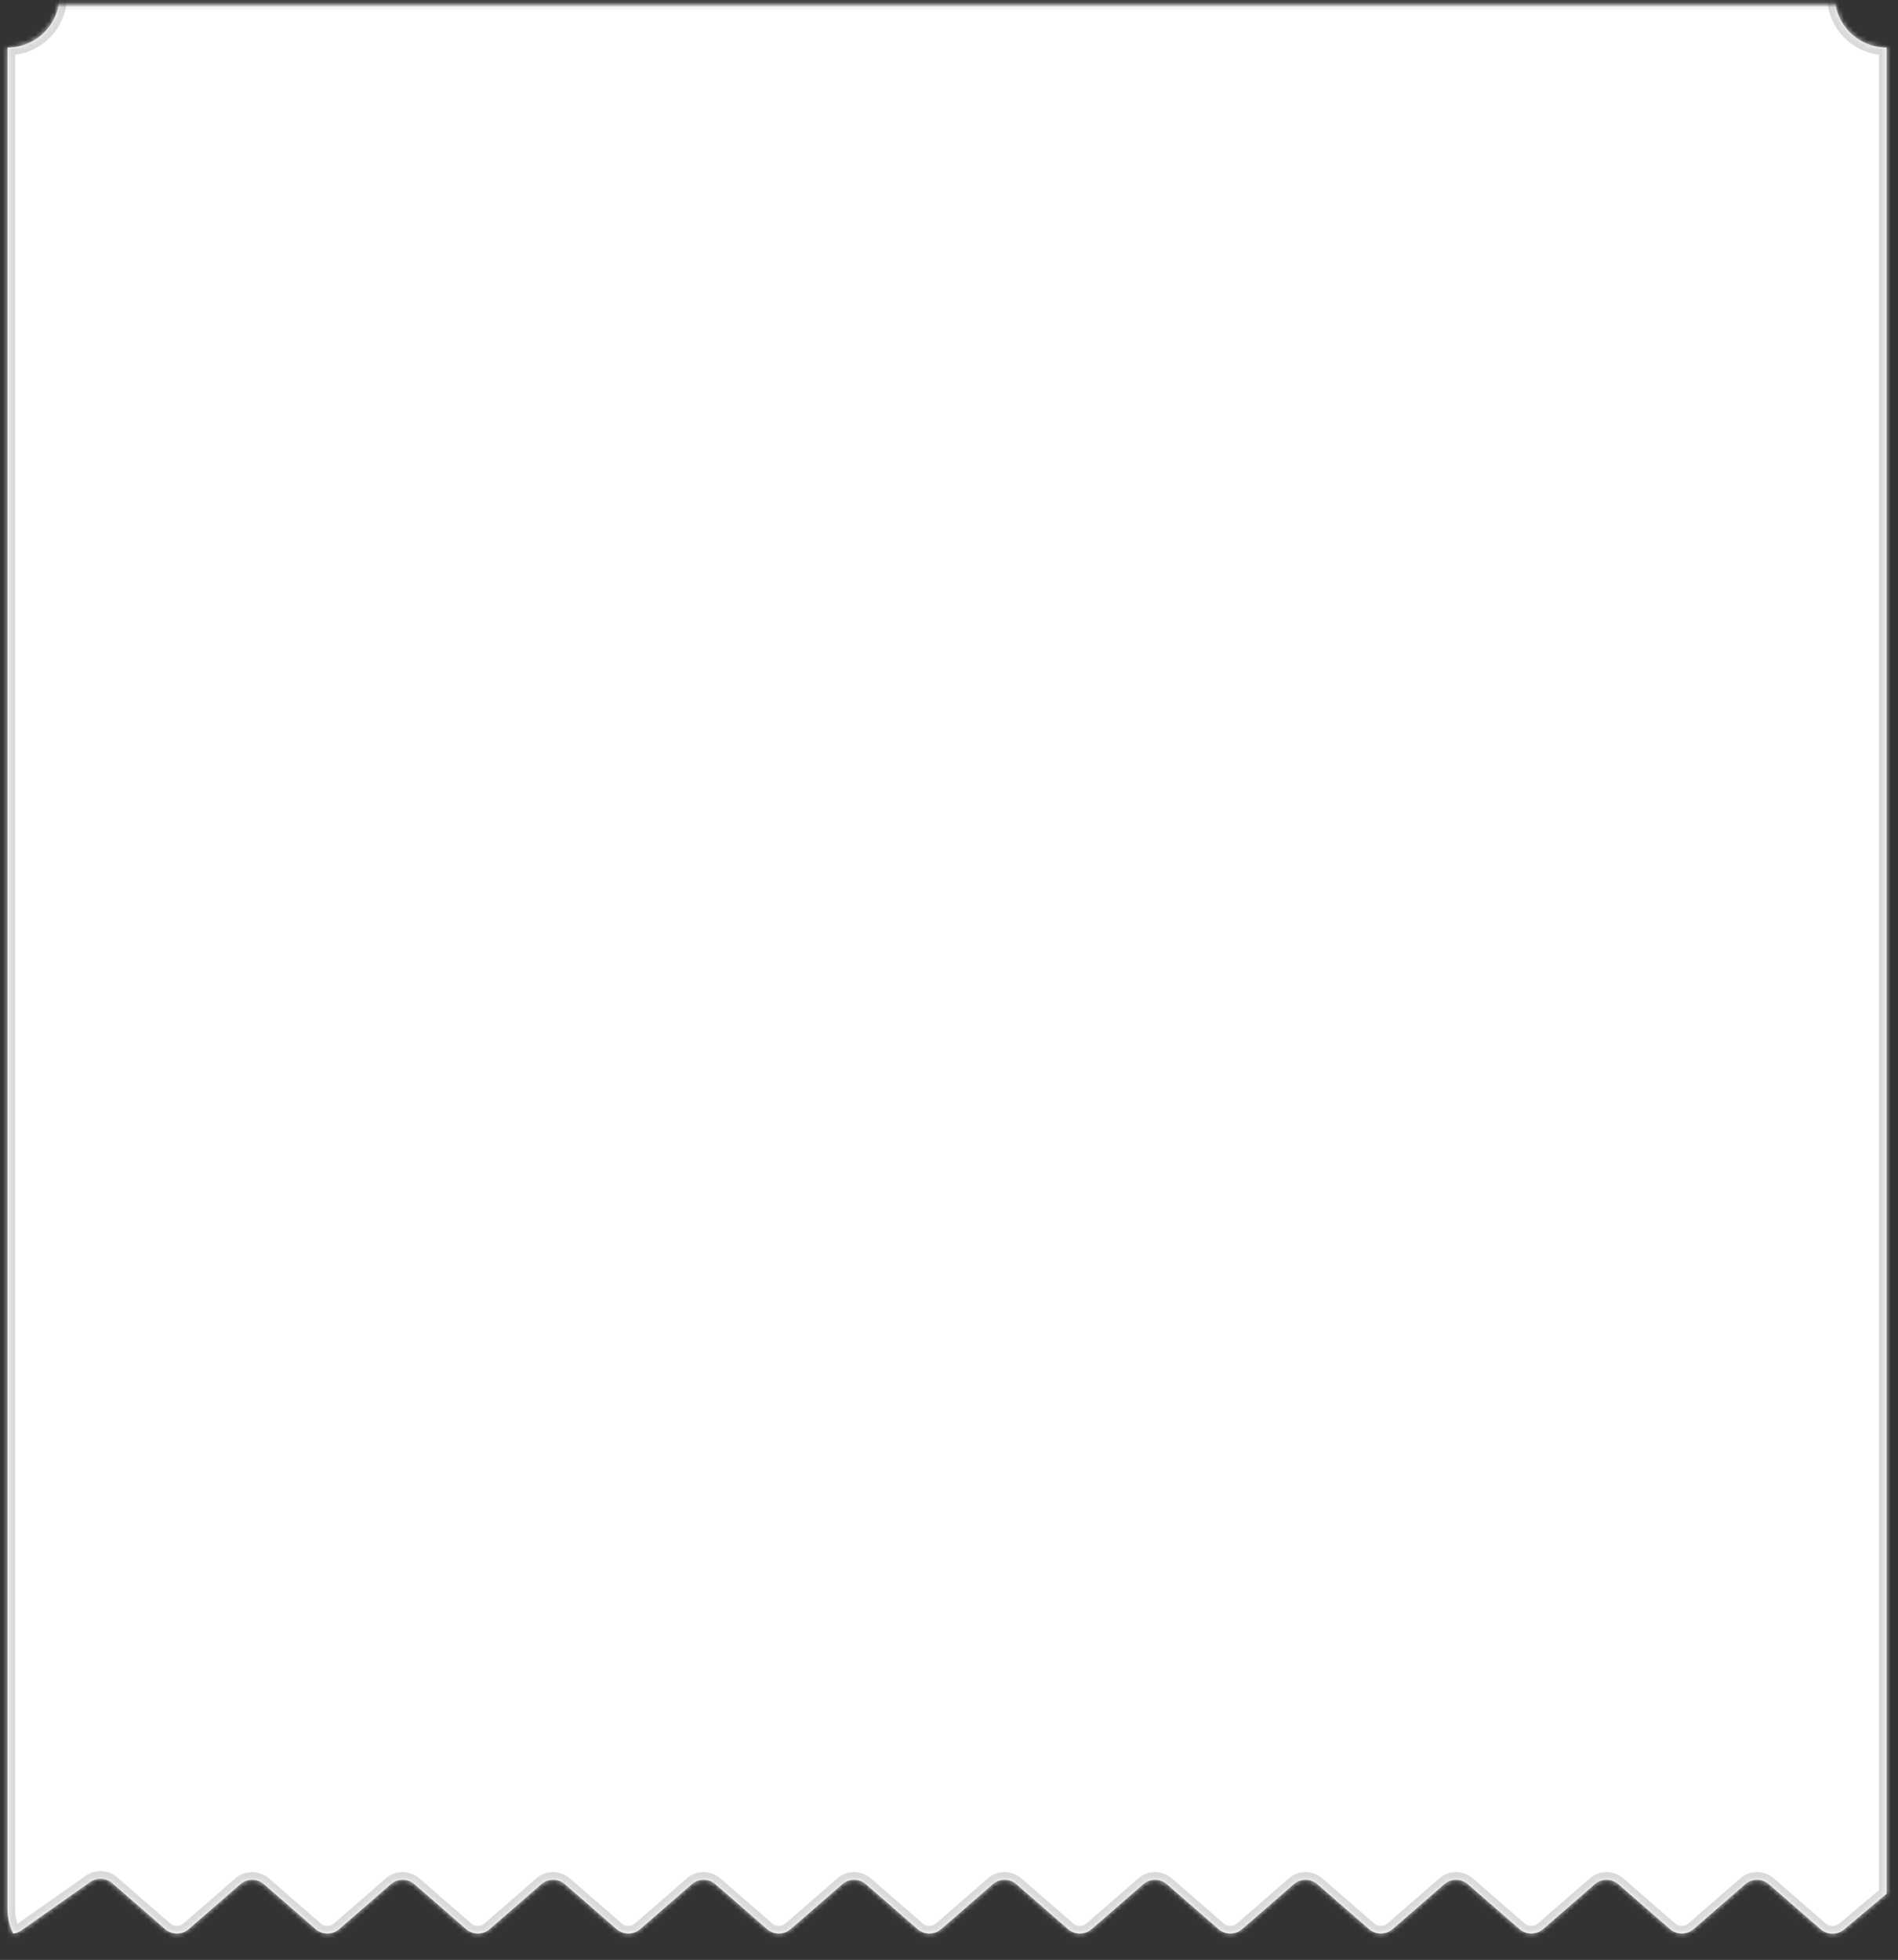 <svg width="402" height="415" viewBox="0 0 402 415" fill="none" xmlns="http://www.w3.org/2000/svg">
<rect x="0" y="0" width="402" height="415" fill="#333333" stroke="none"/>
<mask id="mask0_2248_338" style="mask-type:alpha" maskUnits="userSpaceOnUse" x="0" y="0" width="402" height="415">
<rect x="0.823" y="1.378" width="400.481" height="412.264" fill="#D9D9D9" stroke="black"/>
</mask>
<g mask="url(#mask0_2248_338)">
<mask id="path-2-inside-1_2248_338" fill="white">
<path fill-rule="evenodd" clip-rule="evenodd" d="M13.522 -95.328C6.931 -95.328 1.588 -89.986 1.588 -83.395V-11.928C7.664 -11.928 12.588 -7.004 12.588 -0.928C12.588 5.147 7.664 10.072 1.588 10.072V404.222C1.588 406.093 2.019 407.865 2.788 409.441C3.382 409.365 3.965 409.147 4.484 408.782L19.097 398.514C20.525 397.511 22.453 397.61 23.77 398.755L34.974 408.491C36.403 409.732 38.527 409.732 39.956 408.491L50.912 398.97C52.34 397.729 54.464 397.729 55.893 398.97L66.849 408.491C68.277 409.732 70.401 409.732 71.83 408.491L82.786 398.97C84.214 397.729 86.338 397.729 87.767 398.97L98.723 408.491C100.151 409.732 102.276 409.732 103.704 408.491L114.66 398.97C116.089 397.729 118.213 397.729 119.641 398.97L130.597 408.491C132.026 409.732 134.15 409.732 135.578 408.491L146.534 398.97C147.963 397.729 150.087 397.729 151.515 398.97L162.472 408.491C163.9 409.732 166.024 409.732 167.453 408.491L178.409 398.97C179.837 397.729 181.961 397.729 183.39 398.97L194.346 408.491C195.774 409.732 197.898 409.732 199.327 408.491L210.283 398.97C211.711 397.729 213.836 397.729 215.264 398.97L226.22 408.491C227.648 409.732 229.773 409.732 231.201 408.491L242.157 398.97C243.586 397.729 245.71 397.729 247.138 398.97L258.094 408.491C259.523 409.732 261.647 409.732 263.075 408.491L274.032 398.97C275.46 397.729 277.584 397.729 279.013 398.97L289.969 408.491C291.397 409.732 293.521 409.732 294.95 408.491L305.906 398.97C307.334 397.729 309.458 397.729 310.887 398.97L321.843 408.491C323.271 409.732 325.396 409.732 326.824 408.491L337.78 398.97C339.208 397.729 341.333 397.729 342.761 398.97L353.717 408.491C355.146 409.732 357.27 409.732 358.698 408.491L369.654 398.97C371.083 397.729 373.207 397.729 374.635 398.97L385.634 408.528C387.044 409.753 389.135 409.771 390.566 408.57L399.588 400.995V10.072C393.513 10.072 388.588 5.147 388.588 -0.928C388.588 -7.004 393.513 -11.928 399.588 -11.928V-83.395C399.588 -89.986 394.246 -95.328 387.655 -95.328H13.522Z"/>
</mask>
<path fill-rule="evenodd" clip-rule="evenodd" d="M13.522 -95.328C6.931 -95.328 1.588 -89.986 1.588 -83.395V-11.928C7.664 -11.928 12.588 -7.004 12.588 -0.928C12.588 5.147 7.664 10.072 1.588 10.072V404.222C1.588 406.093 2.019 407.865 2.788 409.441C3.382 409.365 3.965 409.147 4.484 408.782L19.097 398.514C20.525 397.511 22.453 397.61 23.77 398.755L34.974 408.491C36.403 409.732 38.527 409.732 39.956 408.491L50.912 398.97C52.34 397.729 54.464 397.729 55.893 398.97L66.849 408.491C68.277 409.732 70.401 409.732 71.83 408.491L82.786 398.97C84.214 397.729 86.338 397.729 87.767 398.97L98.723 408.491C100.151 409.732 102.276 409.732 103.704 408.491L114.66 398.97C116.089 397.729 118.213 397.729 119.641 398.97L130.597 408.491C132.026 409.732 134.15 409.732 135.578 408.491L146.534 398.97C147.963 397.729 150.087 397.729 151.515 398.97L162.472 408.491C163.9 409.732 166.024 409.732 167.453 408.491L178.409 398.97C179.837 397.729 181.961 397.729 183.39 398.97L194.346 408.491C195.774 409.732 197.898 409.732 199.327 408.491L210.283 398.97C211.711 397.729 213.836 397.729 215.264 398.97L226.22 408.491C227.648 409.732 229.773 409.732 231.201 408.491L242.157 398.97C243.586 397.729 245.71 397.729 247.138 398.97L258.094 408.491C259.523 409.732 261.647 409.732 263.075 408.491L274.032 398.97C275.46 397.729 277.584 397.729 279.013 398.97L289.969 408.491C291.397 409.732 293.521 409.732 294.95 408.491L305.906 398.97C307.334 397.729 309.458 397.729 310.887 398.97L321.843 408.491C323.271 409.732 325.396 409.732 326.824 408.491L337.78 398.97C339.208 397.729 341.333 397.729 342.761 398.97L353.717 408.491C355.146 409.732 357.27 409.732 358.698 408.491L369.654 398.97C371.083 397.729 373.207 397.729 374.635 398.97L385.634 408.528C387.044 409.753 389.135 409.771 390.566 408.57L399.588 400.995V10.072C393.513 10.072 388.588 5.147 388.588 -0.928C388.588 -7.004 393.513 -11.928 399.588 -11.928V-83.395C399.588 -89.986 394.246 -95.328 387.655 -95.328H13.522Z" fill="white"/>
<path d="M1.588 -11.928H-0.039V-10.301H1.588V-11.928ZM1.588 10.072V8.444H-0.039V10.072H1.588ZM2.788 409.441L1.325 410.154L1.836 411.204L2.995 411.055L2.788 409.441ZM4.484 408.782L5.42 410.113L5.42 410.113L4.484 408.782ZM19.097 398.514L18.162 397.183L18.162 397.183L19.097 398.514ZM23.77 398.755L22.703 399.983L22.703 399.983L23.77 398.755ZM34.974 408.491L33.907 409.719L33.907 409.719L34.974 408.491ZM39.956 408.491L41.023 409.719L41.023 409.719L39.956 408.491ZM50.912 398.97L49.844 397.742L49.844 397.742L50.912 398.97ZM55.893 398.97L56.96 397.742L56.96 397.742L55.893 398.97ZM66.849 408.491L65.781 409.719L65.781 409.719L66.849 408.491ZM71.83 408.491L72.897 409.719L72.897 409.719L71.83 408.491ZM82.786 398.97L81.719 397.742L81.719 397.742L82.786 398.97ZM87.767 398.97L88.834 397.742L88.834 397.742L87.767 398.97ZM98.723 408.491L97.656 409.719L97.656 409.719L98.723 408.491ZM103.704 408.491L104.771 409.719L104.771 409.719L103.704 408.491ZM114.66 398.97L113.593 397.742L113.593 397.742L114.66 398.97ZM119.641 398.97L120.708 397.742L120.708 397.742L119.641 398.97ZM130.597 408.491L129.53 409.719L129.53 409.719L130.597 408.491ZM135.578 408.491L136.646 409.719L136.646 409.719L135.578 408.491ZM146.534 398.97L147.602 400.199L146.534 398.97ZM151.515 398.97L152.583 397.742L152.583 397.742L151.515 398.97ZM162.472 408.491L161.404 409.719L161.404 409.719L162.472 408.491ZM167.453 408.491L166.385 407.263L167.453 408.491ZM178.409 398.97L179.476 400.199L178.409 398.97ZM183.39 398.97L182.322 400.199L182.322 400.199L183.39 398.97ZM194.346 408.491L195.413 407.263L195.413 407.263L194.346 408.491ZM199.327 408.491L200.394 409.719L200.394 409.719L199.327 408.491ZM210.283 398.97L209.216 397.742L209.216 397.742L210.283 398.97ZM215.264 398.97L216.331 397.742L216.331 397.742L215.264 398.97ZM226.22 408.491L225.153 409.719L225.153 409.719L226.22 408.491ZM231.201 408.491L232.268 409.719L232.268 409.719L231.201 408.491ZM242.157 398.97L243.225 400.199L242.157 398.97ZM247.138 398.97L248.206 397.742L248.206 397.742L247.138 398.97ZM258.094 408.491L257.027 409.719L257.027 409.719L258.094 408.491ZM263.075 408.491L264.143 409.719L264.143 409.719L263.075 408.491ZM274.032 398.97L272.964 397.742L272.964 397.742L274.032 398.97ZM279.013 398.97L280.08 397.742L280.08 397.742L279.013 398.97ZM289.969 408.491L291.036 407.263L291.036 407.263L289.969 408.491ZM294.95 408.491L293.882 407.263L293.882 407.263L294.95 408.491ZM305.906 398.97L306.973 400.199L306.973 400.199L305.906 398.97ZM310.887 398.97L311.954 397.742L311.954 397.742L310.887 398.97ZM321.843 408.491L322.91 407.263L322.91 407.263L321.843 408.491ZM326.824 408.491L325.757 407.263L325.757 407.263L326.824 408.491ZM337.78 398.97L336.713 397.742L336.713 397.742L337.78 398.97ZM342.761 398.97L341.694 400.199L341.694 400.199L342.761 398.97ZM353.717 408.491L354.785 407.263L354.785 407.263L353.717 408.491ZM358.698 408.491L359.765 409.719L359.765 409.719L358.698 408.491ZM369.654 398.97L368.587 397.742L368.587 397.742L369.654 398.97ZM374.635 398.97L375.703 397.742L375.703 397.742L374.635 398.97ZM385.634 408.528L384.566 409.756L384.567 409.756L385.634 408.528ZM390.566 408.57L391.612 409.816L391.612 409.816L390.566 408.57ZM399.588 400.995L400.635 402.241L401.216 401.753V400.995H399.588ZM399.588 10.072H401.216V8.444H399.588V10.072ZM399.588 -11.928V-10.301H401.216V-11.928H399.588ZM3.216 -83.395C3.216 -89.087 7.83 -93.701 13.522 -93.701V-96.956C6.032 -96.956 -0.039 -90.884 -0.039 -83.395H3.216ZM3.216 -11.928V-83.395H-0.039V-11.928H3.216ZM14.216 -0.928C14.216 -7.902 8.562 -13.556 1.588 -13.556V-10.301C6.765 -10.301 10.961 -6.105 10.961 -0.928H14.216ZM1.588 11.699C8.562 11.699 14.216 6.045 14.216 -0.928H10.961C10.961 4.248 6.765 8.444 1.588 8.444V11.699ZM3.216 404.222V10.072H-0.039V404.222H3.216ZM4.25 408.729C3.588 407.369 3.216 405.841 3.216 404.222H-0.039C-0.039 406.346 0.451 408.36 1.325 410.154L4.25 408.729ZM3.549 407.451C3.251 407.66 2.919 407.784 2.58 407.827L2.995 411.055C3.845 410.946 4.679 410.634 5.42 410.113L3.549 407.451ZM18.162 397.183L3.549 407.451L5.42 410.113L20.032 399.846L18.162 397.183ZM24.838 397.527C22.956 395.891 20.201 395.75 18.162 397.183L20.032 399.846C20.849 399.272 21.95 399.329 22.703 399.983L24.838 397.527ZM36.042 407.263L24.838 397.527L22.703 399.983L33.907 409.719L36.042 407.263ZM38.888 407.263C38.072 407.972 36.858 407.972 36.042 407.263L33.907 409.719C35.948 411.492 38.982 411.492 41.023 409.719L38.888 407.263ZM49.844 397.742L38.888 407.263L41.023 409.719L51.979 400.199L49.844 397.742ZM56.96 397.742C54.919 395.969 51.885 395.969 49.844 397.742L51.979 400.199C52.795 399.489 54.009 399.489 54.825 400.199L56.96 397.742ZM67.916 407.263L56.96 397.742L54.825 400.199L65.781 409.719L67.916 407.263ZM70.762 407.263C69.946 407.972 68.732 407.972 67.916 407.263L65.781 409.719C67.822 411.492 70.857 411.492 72.897 409.719L70.762 407.263ZM81.719 397.742L70.762 407.263L72.897 409.719L83.853 400.199L81.719 397.742ZM88.834 397.742C86.794 395.969 83.759 395.969 81.719 397.742L83.853 400.199C84.669 399.489 85.883 399.489 86.7 400.199L88.834 397.742ZM99.79 407.263L88.834 397.742L86.7 400.199L97.656 409.719L99.79 407.263ZM102.637 407.263C101.82 407.972 100.607 407.972 99.79 407.263L97.656 409.719C99.696 411.492 102.731 411.492 104.771 409.719L102.637 407.263ZM113.593 397.742L102.637 407.263L104.771 409.719L115.728 400.199L113.593 397.742ZM120.708 397.742C118.668 395.969 115.633 395.969 113.593 397.742L115.728 400.199C116.544 399.489 117.758 399.489 118.574 400.199L120.708 397.742ZM131.665 407.263L120.708 397.742L118.574 400.199L129.53 409.719L131.665 407.263ZM134.511 407.263C133.695 407.972 132.481 407.972 131.665 407.263L129.53 409.719C131.57 411.492 134.605 411.492 136.646 409.719L134.511 407.263ZM145.467 397.742L134.511 407.263L136.646 409.719L147.602 400.199L145.467 397.742ZM152.583 397.742C150.542 395.969 147.508 395.969 145.467 397.742L147.602 400.199C148.418 399.489 149.632 399.489 150.448 400.199L152.583 397.742ZM163.539 407.263L152.583 397.742L150.448 400.199L161.404 409.719L163.539 407.263ZM166.385 407.263C165.569 407.972 164.355 407.972 163.539 407.263L161.404 409.719C163.445 411.492 166.479 411.492 168.52 409.719L166.385 407.263ZM177.341 397.742L166.385 407.263L168.52 409.719L179.476 400.199L177.341 397.742ZM184.457 397.742C182.417 395.969 179.382 395.969 177.341 397.742L179.476 400.199C180.292 399.489 181.506 399.489 182.322 400.199L184.457 397.742ZM195.413 407.263L184.457 397.742L182.322 400.199L193.279 409.719L195.413 407.263ZM198.259 407.263C197.443 407.972 196.229 407.972 195.413 407.263L193.279 409.719C195.319 411.492 198.354 411.492 200.394 409.719L198.259 407.263ZM209.216 397.742L198.259 407.263L200.394 409.719L211.35 400.199L209.216 397.742ZM216.331 397.742C214.291 395.969 211.256 395.969 209.216 397.742L211.35 400.199C212.167 399.489 213.38 399.489 214.197 400.199L216.331 397.742ZM227.287 407.263L216.331 397.742L214.197 400.199L225.153 409.719L227.287 407.263ZM230.134 407.263C229.318 407.972 228.104 407.972 227.287 407.263L225.153 409.719C227.193 411.492 230.228 411.492 232.268 409.719L230.134 407.263ZM241.09 397.742L230.134 407.263L232.268 409.719L243.225 400.199L241.09 397.742ZM248.206 397.742C246.165 395.969 243.13 395.969 241.09 397.742L243.225 400.199C244.041 399.489 245.255 399.489 246.071 400.199L248.206 397.742ZM259.162 407.263L248.206 397.742L246.071 400.199L257.027 409.719L259.162 407.263ZM262.008 407.263C261.192 407.972 259.978 407.972 259.162 407.263L257.027 409.719C259.068 411.492 262.102 411.492 264.143 409.719L262.008 407.263ZM272.964 397.742L262.008 407.263L264.143 409.719L275.099 400.199L272.964 397.742ZM280.08 397.742C278.039 395.969 275.005 395.969 272.964 397.742L275.099 400.199C275.915 399.489 277.129 399.489 277.945 400.199L280.08 397.742ZM291.036 407.263L280.08 397.742L277.945 400.199L288.901 409.719L291.036 407.263ZM293.882 407.263C293.066 407.972 291.852 407.972 291.036 407.263L288.901 409.719C290.942 411.492 293.976 411.492 296.017 409.719L293.882 407.263ZM304.838 397.742L293.882 407.263L296.017 409.719L306.973 400.199L304.838 397.742ZM311.954 397.742C309.914 395.969 306.879 395.969 304.838 397.742L306.973 400.199C307.789 399.489 309.003 399.489 309.819 400.199L311.954 397.742ZM322.91 407.263L311.954 397.742L309.819 400.199L320.776 409.719L322.91 407.263ZM325.757 407.263C324.94 407.972 323.726 407.972 322.91 407.263L320.776 409.719C322.816 411.492 325.851 411.492 327.891 409.719L325.757 407.263ZM336.713 397.742L325.757 407.263L327.891 409.719L338.847 400.199L336.713 397.742ZM343.828 397.742C341.788 395.969 338.753 395.969 336.713 397.742L338.847 400.199C339.664 399.489 340.877 399.489 341.694 400.199L343.828 397.742ZM354.785 407.263L343.828 397.742L341.694 400.199L352.65 409.719L354.785 407.263ZM357.631 407.263C356.815 407.972 355.601 407.972 354.785 407.263L352.65 409.719C354.69 411.492 357.725 411.492 359.765 409.719L357.631 407.263ZM368.587 397.742L357.631 407.263L359.765 409.719L370.722 400.199L368.587 397.742ZM375.703 397.742C373.662 395.969 370.627 395.969 368.587 397.742L370.722 400.199C371.538 399.489 372.752 399.489 373.568 400.199L375.703 397.742ZM386.701 407.3L375.703 397.742L373.568 400.199L384.566 409.756L386.701 407.3ZM389.519 407.324C388.702 408.01 387.507 408 386.701 407.3L384.567 409.756C386.581 411.506 389.568 411.532 391.612 409.816L389.519 407.324ZM398.542 399.749L389.519 407.324L391.612 409.816L400.635 402.241L398.542 399.749ZM397.961 10.072V400.995H401.216V10.072H397.961ZM386.961 -0.928C386.961 6.045 392.615 11.699 399.588 11.699V8.444C394.412 8.444 390.216 4.248 390.216 -0.928H386.961ZM399.588 -13.556C392.615 -13.556 386.961 -7.902 386.961 -0.928H390.216C390.216 -6.105 394.412 -10.301 399.588 -10.301V-13.556ZM397.961 -83.395V-11.928H401.216V-83.395H397.961ZM387.655 -93.701C393.347 -93.701 397.961 -89.087 397.961 -83.395H401.216C401.216 -90.884 395.144 -96.956 387.655 -96.956V-93.701ZM13.522 -93.701H387.655V-96.956H13.522V-93.701Z" fill="#DADADA" mask="url(#path-2-inside-1_2248_338)"/>
</g>
</svg>
